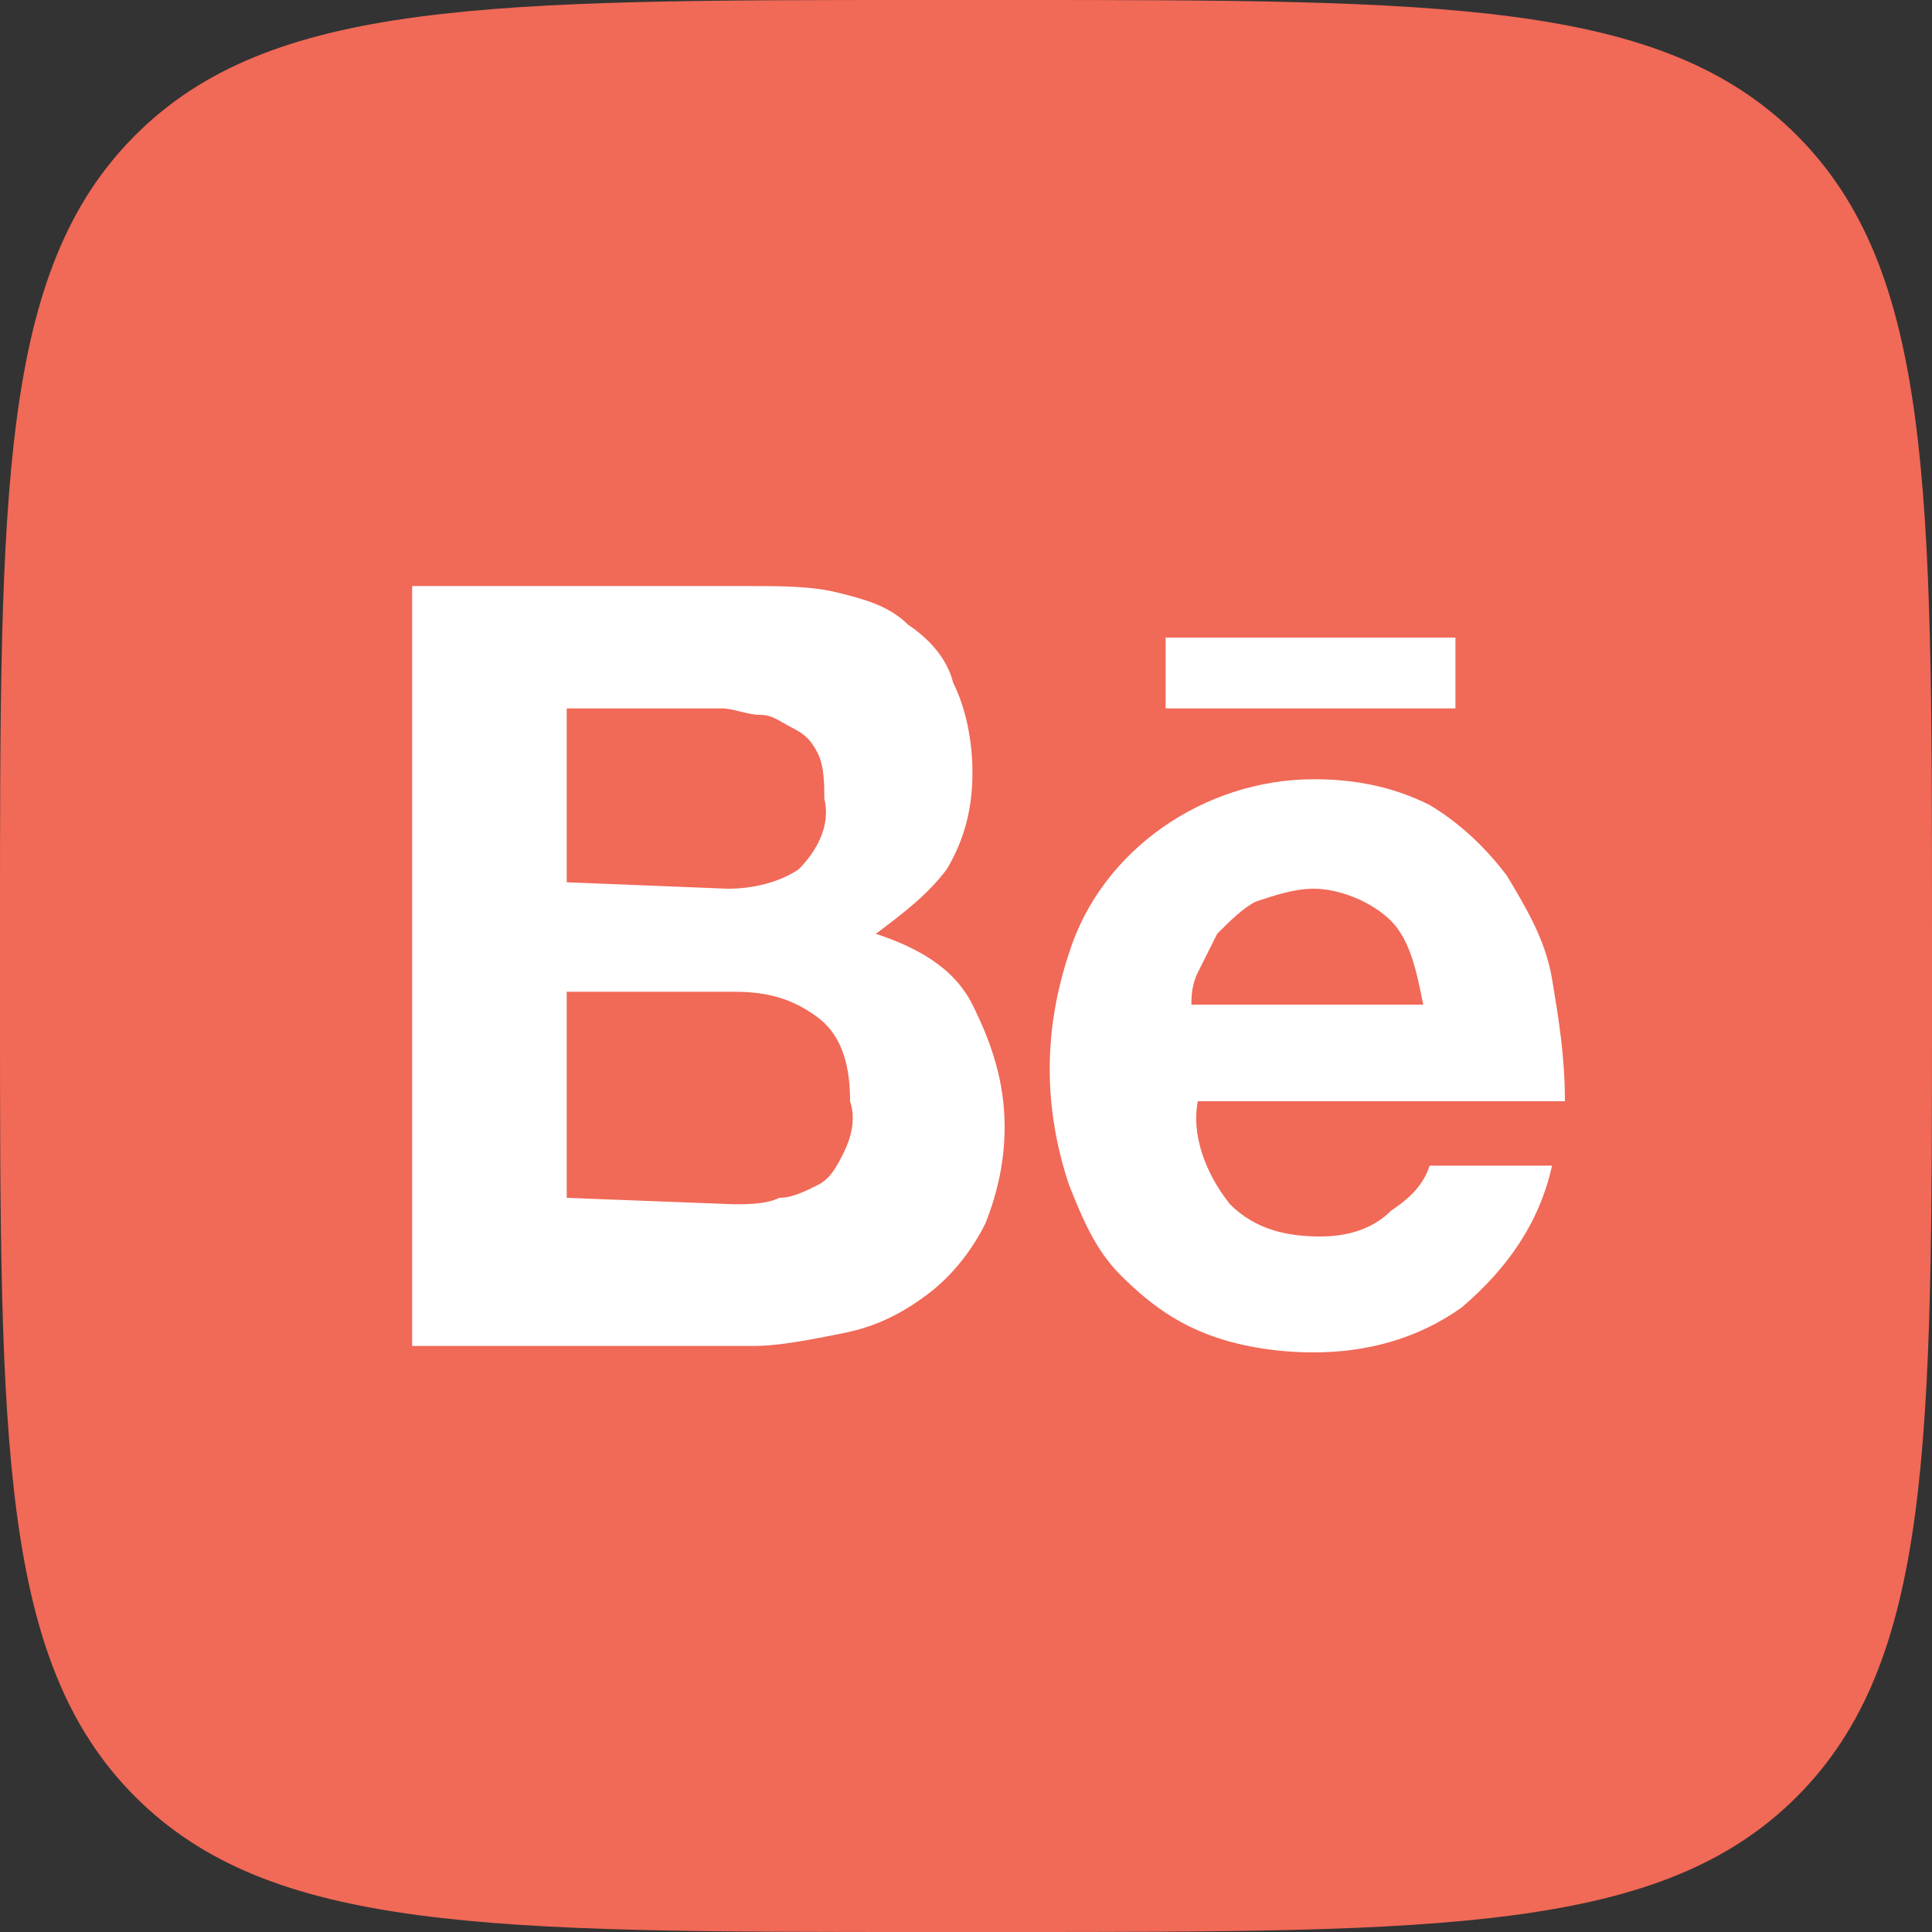 <?xml version="1.0" encoding="utf-8"?>
<!-- Generator: Adobe Illustrator 24.1.2, SVG Export Plug-In . SVG Version: 6.00 Build 0)  -->
<svg version="1.1" id="Icons" xmlns="http://www.w3.org/2000/svg" xmlns:xlink="http://www.w3.org/1999/xlink" x="0px" y="0px"
	 viewBox="0 0 30 30" style="enable-background:new 0 0 30 30;" xml:space="preserve">
<rect x="0" y="0" width="30" height="30" fill="#333333" stroke="none"/>
<style type="text/css">
	.st0{fill:#F16957;}
	.st1{fill:#FFFFFF;}
</style>
<g id="Behance">
	<path id="Background" class="st0" d="M0,14.4C0,7.6,0,4.2,2.1,2.1S7.6,0,14.4,0h1.2c6.8,0,10.2,0,12.3,2.1S30,7.6,30,14.4v1.2
		c0,6.8,0,10.2-2.1,12.3C25.8,30,22.4,30,15.6,30h-1.2c-6.8,0-10.2,0-12.3-2.1S0,22.4,0,15.6V14.4z"/>
	<g id="Behance-2">
		<path id="Behance-3" class="st1" d="M11.6,9.1c0.5,0,1,0,1.4,0.1c0.4,0.1,0.8,0.2,1.1,0.5c0.3,0.2,0.6,0.5,0.7,0.9
			c0.2,0.4,0.3,0.9,0.3,1.4c0,0.5-0.1,1-0.4,1.5c-0.3,0.4-0.7,0.7-1.1,1c0.6,0.2,1.2,0.5,1.5,1.1c0.3,0.6,0.5,1.2,0.5,1.9
			c0,0.5-0.1,1-0.3,1.5c-0.2,0.4-0.5,0.8-0.9,1.1c-0.4,0.3-0.8,0.5-1.3,0.6c-0.5,0.1-1,0.2-1.4,0.2H6.4V9.1H11.6z M11.3,13.8
			c0.4,0,0.8-0.1,1.1-0.3c0.3-0.3,0.5-0.7,0.4-1.1c0-0.2,0-0.5-0.1-0.7c-0.1-0.2-0.2-0.3-0.4-0.4c-0.2-0.1-0.3-0.2-0.5-0.2
			c-0.2,0-0.4-0.1-0.6-0.1H8.8v2.7L11.3,13.8L11.3,13.8z M11.4,18.7c0.2,0,0.5,0,0.7-0.1c0.2,0,0.4-0.1,0.6-0.2
			c0.2-0.1,0.3-0.3,0.4-0.5c0.1-0.2,0.2-0.5,0.1-0.8c0-0.5-0.1-1-0.5-1.3c-0.4-0.3-0.8-0.4-1.3-0.4H8.8v3.2L11.4,18.7z"/>
		<path id="Behance-4" class="st1" d="M19.1,18.7c0.4,0.4,0.9,0.5,1.4,0.5c0.4,0,0.8-0.1,1.1-0.4c0.3-0.2,0.5-0.4,0.6-0.7h1.9
			c-0.2,0.9-0.7,1.6-1.4,2.2c-0.7,0.5-1.5,0.7-2.3,0.7c-0.6,0-1.2-0.1-1.7-0.3c-0.5-0.2-0.9-0.5-1.3-0.9c-0.4-0.4-0.6-0.9-0.8-1.4
			c-0.2-0.6-0.3-1.2-0.3-1.8c0-0.6,0.1-1.2,0.3-1.8c0.5-1.6,2.1-2.7,3.8-2.7c0.6,0,1.2,0.1,1.8,0.4c0.5,0.3,0.9,0.7,1.2,1.1
			c0.3,0.5,0.6,1,0.7,1.6c0.1,0.6,0.2,1.2,0.2,1.9h-5.7C18.5,17.6,18.7,18.2,19.1,18.7z M21.6,14.3c-0.3-0.3-0.8-0.5-1.2-0.5
			c-0.3,0-0.6,0.1-0.9,0.2c-0.2,0.1-0.4,0.3-0.6,0.5c-0.1,0.2-0.2,0.4-0.3,0.6c-0.1,0.2-0.1,0.4-0.1,0.5h3.6
			C22,15.1,21.9,14.6,21.6,14.3L21.6,14.3z"/>
		<rect id="Behance-5" x="18.1" y="9.9" class="st1" width="4.5" height="1.1"/>
	</g>
</g>
</svg>
